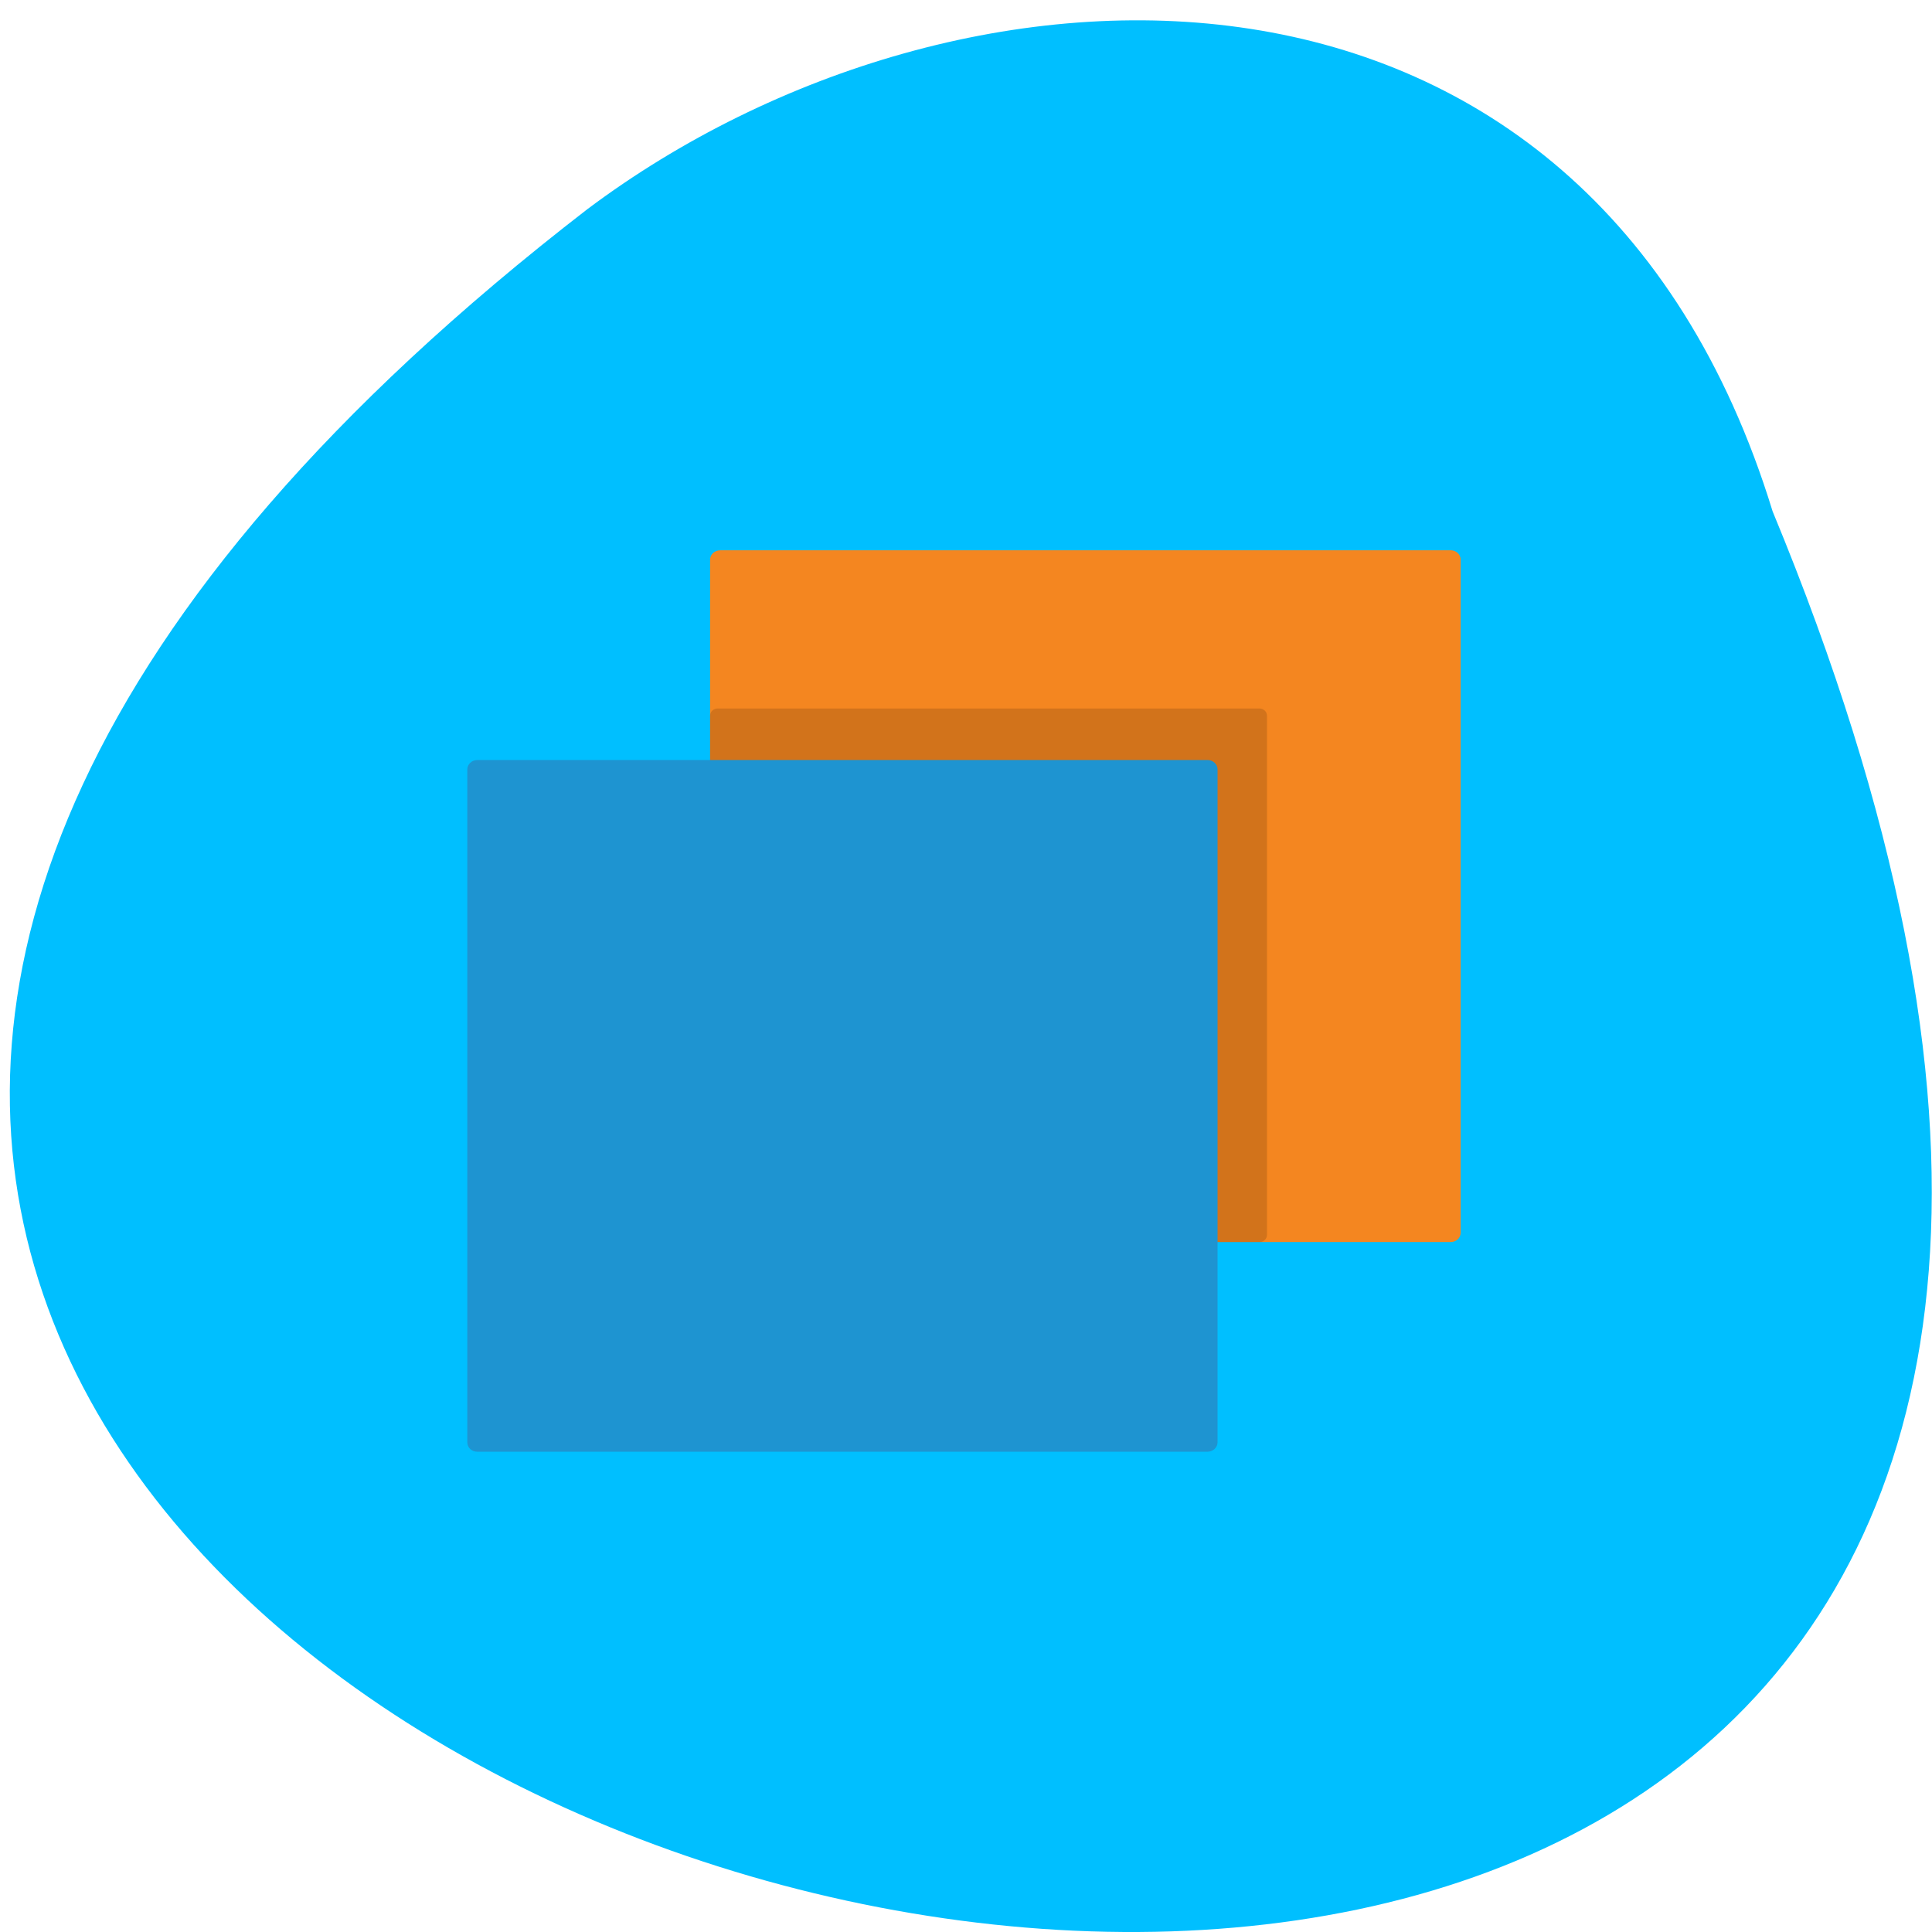 <svg xmlns="http://www.w3.org/2000/svg" viewBox="0 0 24 24"><path d="m 22.02 6.352 c 12.652 30.559 -40.559 16.199 -14.723 -3.754 c 4.637 -3.477 12.422 -3.746 14.723 3.754" fill="#00bfff"/><path d="m 18.02 6.836 h -9.07 c -0.074 0 -0.129 0.051 -0.129 0.117 v 8.359 c 0 0.066 0.055 0.117 0.129 0.117 h 9.07 c 0.07 0 0.125 -0.051 0.125 -0.117 v -8.359 c 0 -0.066 -0.055 -0.117 -0.125 -0.117" fill="#f48620"/><path d="m 15.645 8.801 h -6.73 c -0.051 0 -0.094 0.039 -0.094 0.09 v 6.449 c 0 0.051 0.039 0.09 0.094 0.09 h 6.73 c 0.051 0 0.094 -0.039 0.094 -0.09 v -6.449 c 0 -0.051 -0.043 -0.09 -0.094 -0.09" fill-opacity="0.141"/><path d="m 15 9.441 h -9.07 c -0.07 0 -0.125 0.055 -0.125 0.117 v 8.359 c 0 0.066 0.055 0.117 0.125 0.117 h 9.07 c 0.066 0 0.125 -0.051 0.125 -0.117 v -8.359 c 0 -0.063 -0.055 -0.117 -0.125 -0.117" fill="#1e94d1"/></svg>